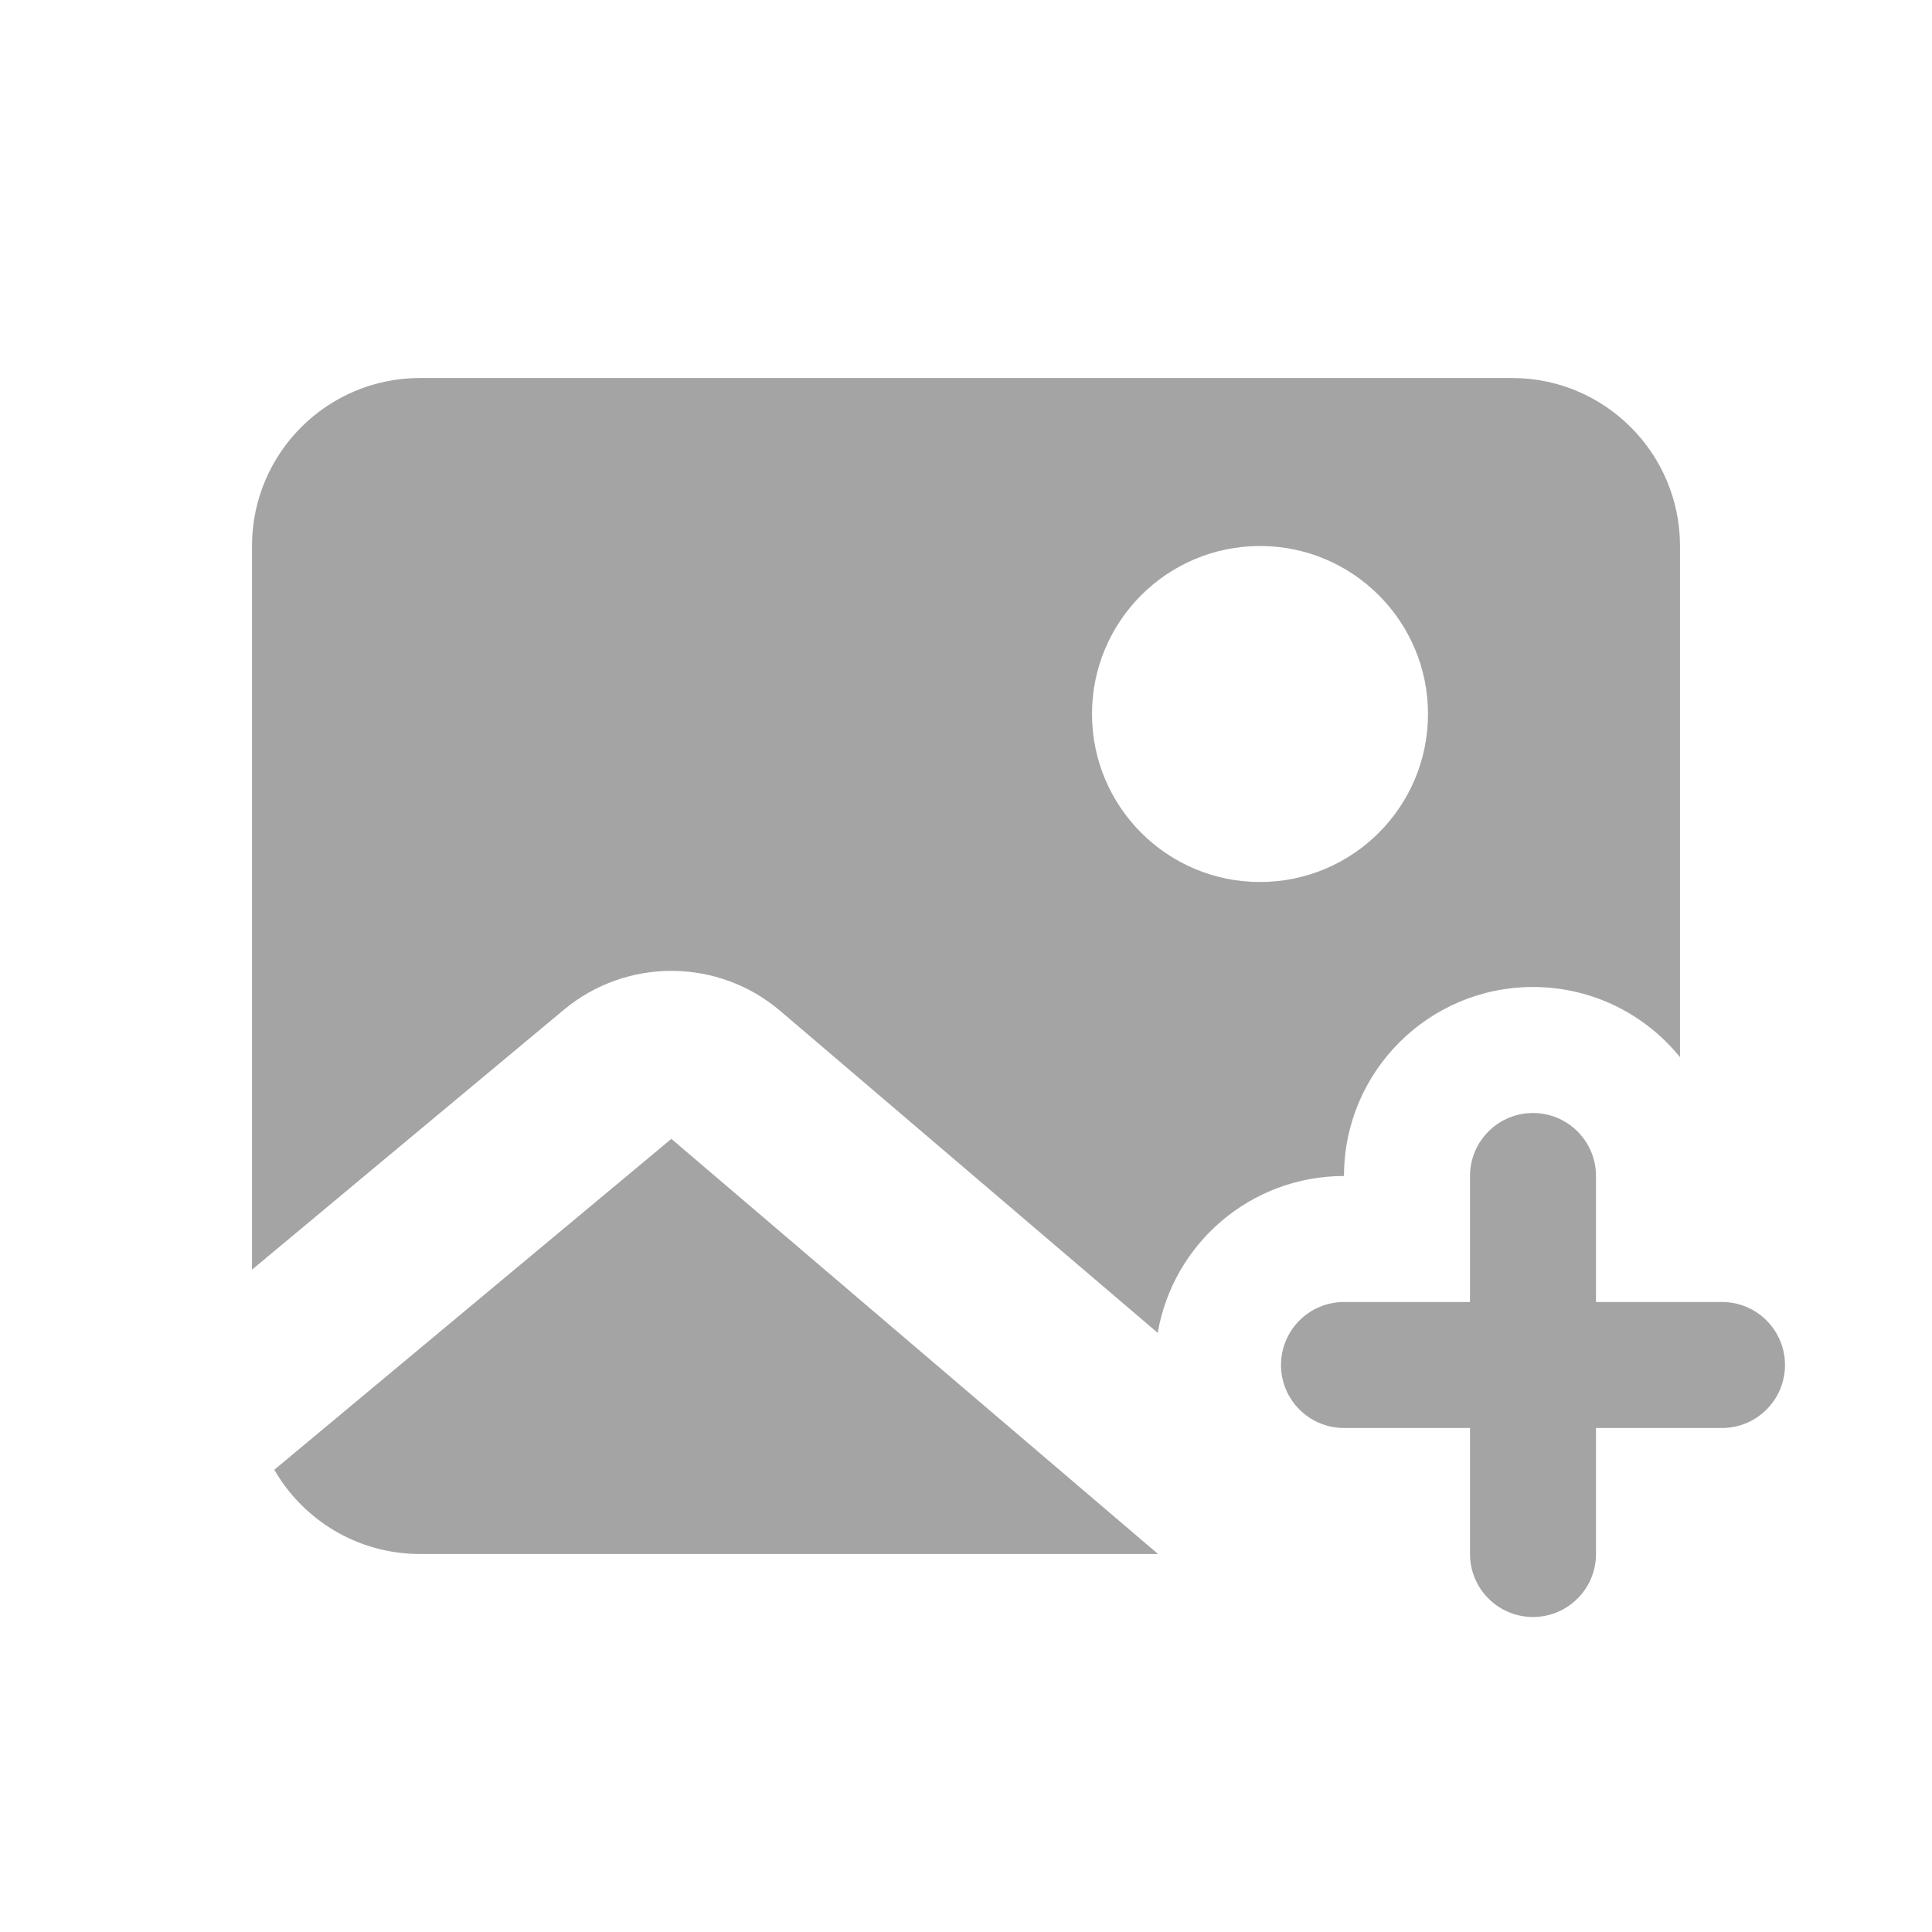 <svg width="46" height="46" viewBox="0 0 46 46" fill="none" xmlns="http://www.w3.org/2000/svg">
<path fill-rule="evenodd" clip-rule="evenodd" d="M40 13C40 10.791 38.209 9 36 9H10C7.791 9 6 10.791 6 13V30.23L13.424 24.043C14.921 22.796 17.099 22.808 18.581 24.072L27.565 31.735C27.928 29.614 29.775 28 32 28C32 25.515 34.015 23.5 36.5 23.5C37.914 23.5 39.175 24.152 40 25.171V13ZM27.573 37L15.985 27.116L6.531 34.994C7.222 36.193 8.517 37 10 37H27.573ZM34 17C34 19.209 32.209 21 30 21C27.791 21 26 19.209 26 17C26 14.791 27.791 13 30 13C32.209 13 34 14.791 34 17Z" fill="#A4A4A4"/>
<path d="M36.5 26.5C37.328 26.5 38 27.172 38 28V31H41C41.828 31 42.5 31.672 42.5 32.5C42.5 33.328 41.828 34 41 34H38V37C38 37.828 37.328 38.5 36.5 38.5C35.672 38.5 35 37.828 35 37V34H32C31.172 34 30.5 33.328 30.5 32.5C30.5 31.672 31.172 31 32 31H35V28C35 27.172 35.672 26.5 36.5 26.5Z" fill="#A4A4A4"/>
</svg>

